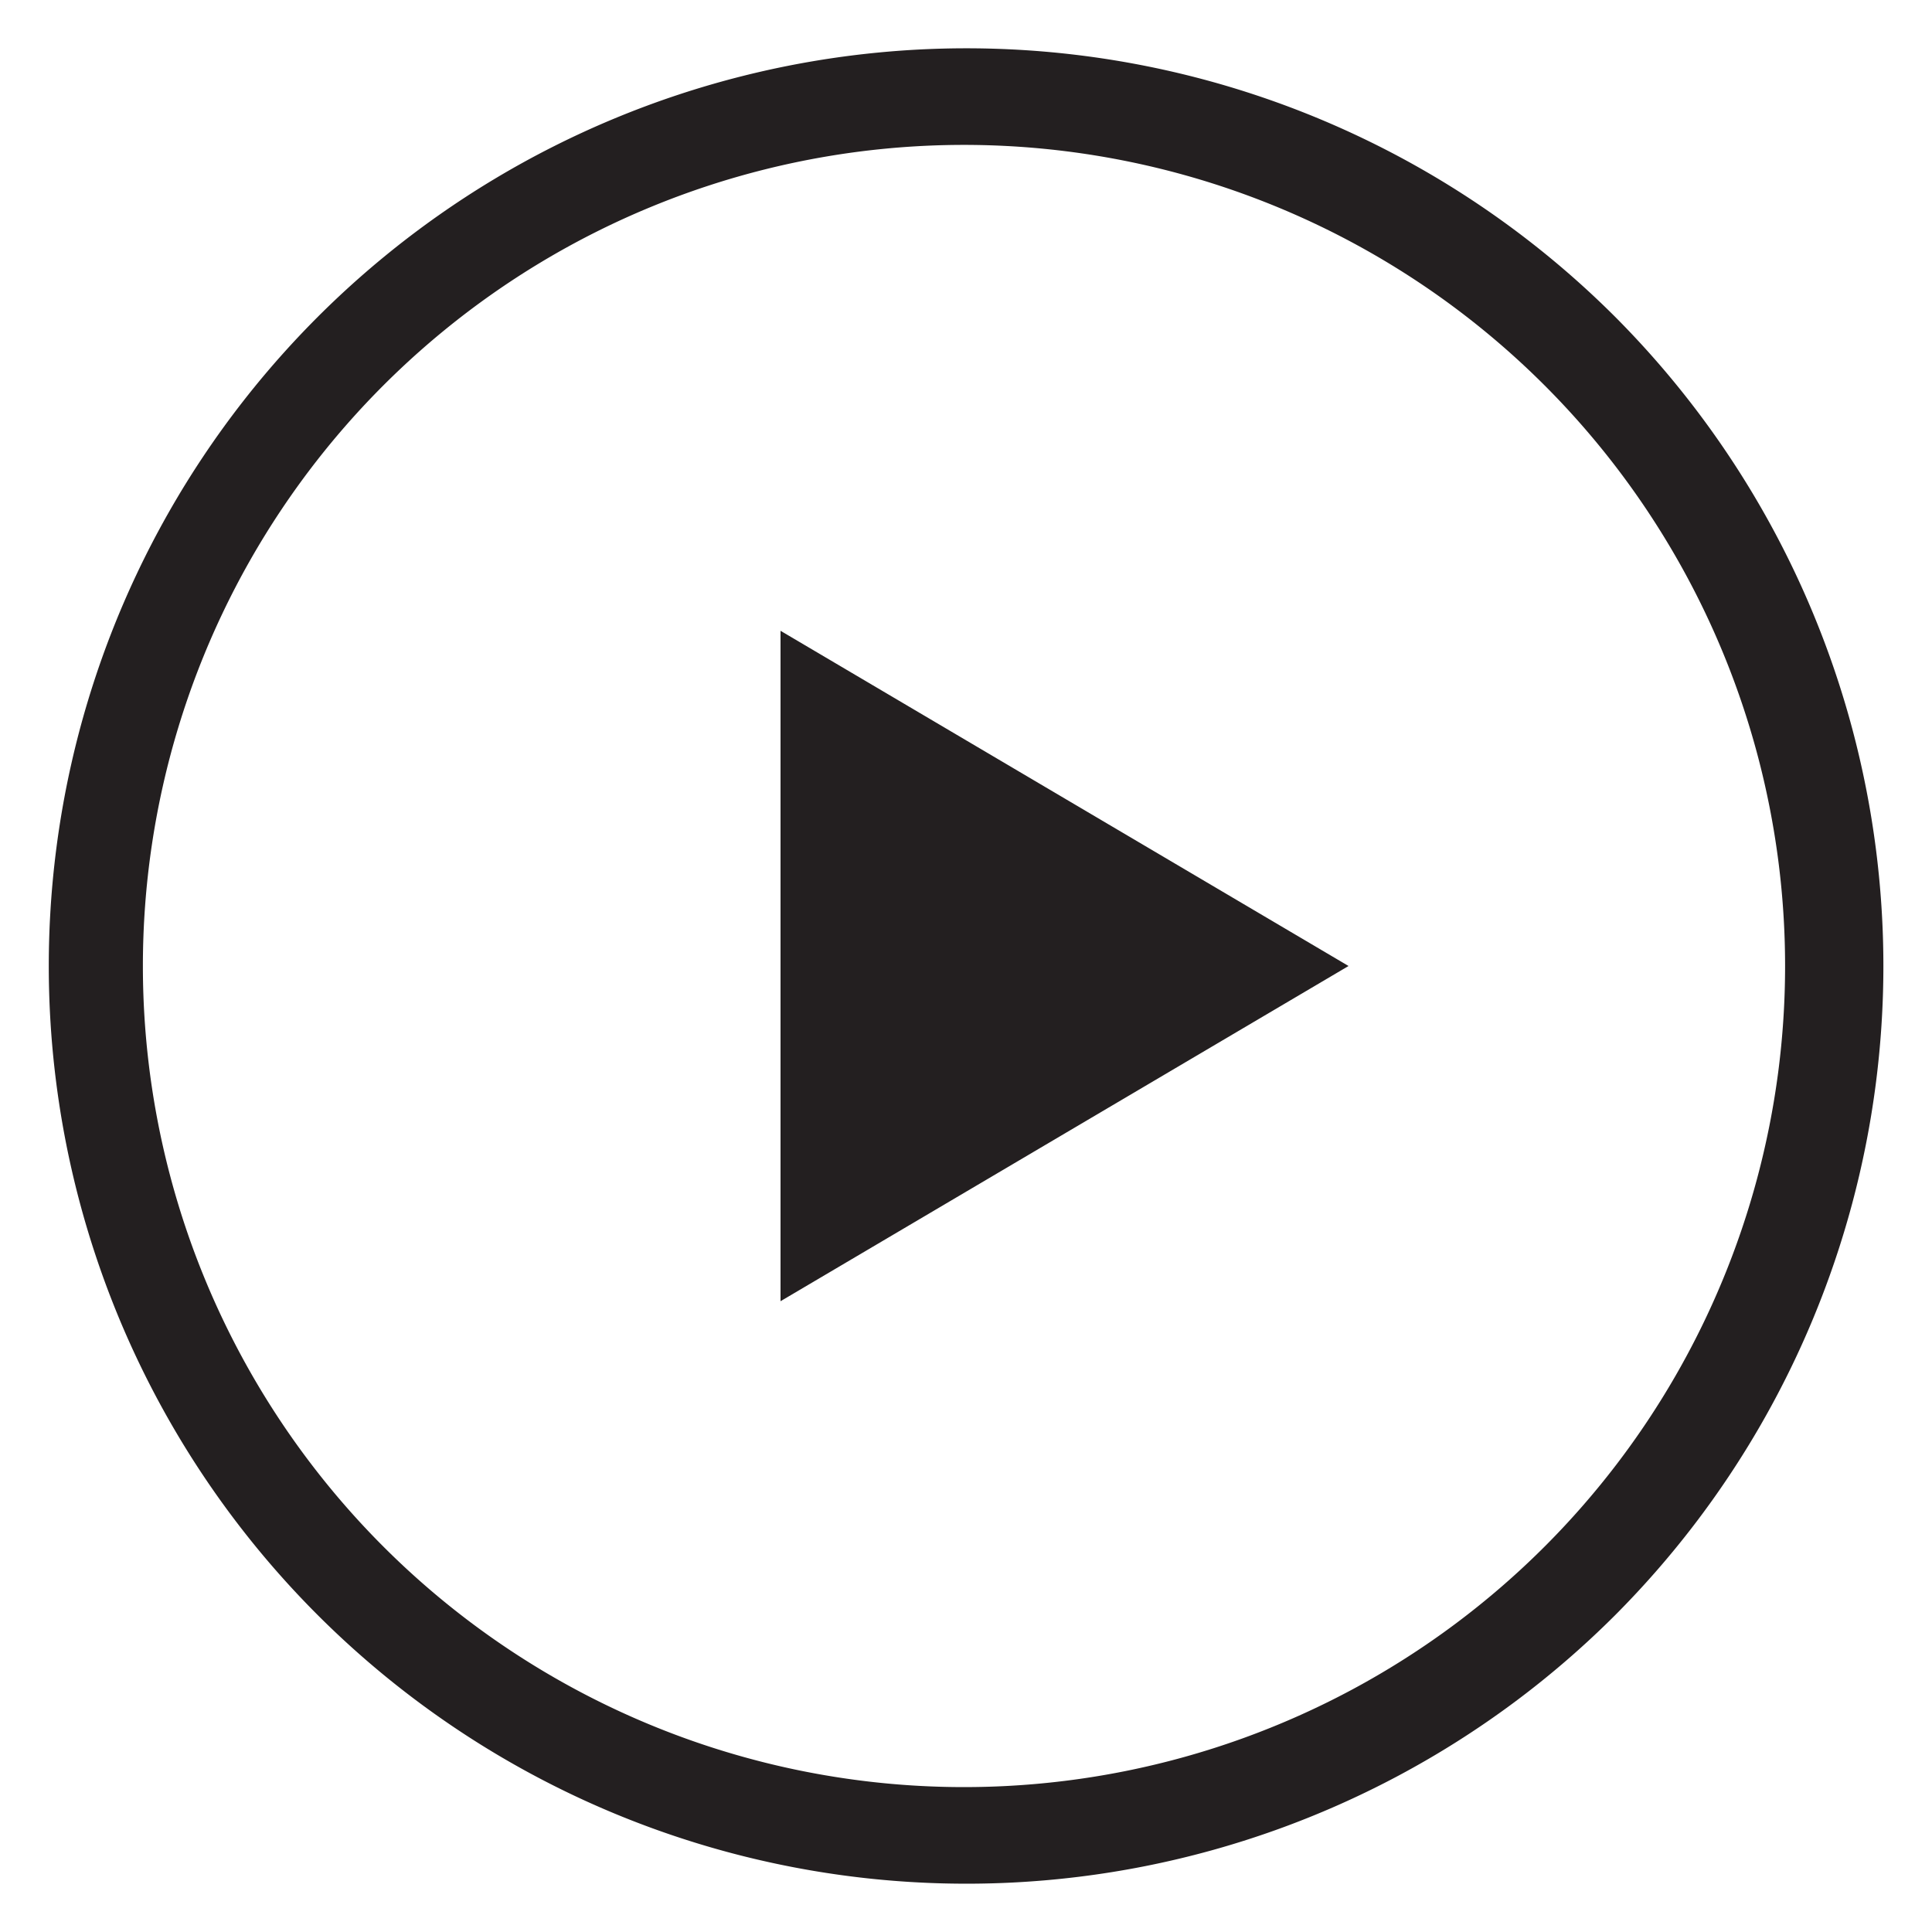 <svg id="cbe501b8-5bda-4726-8616-633d5beca474" data-name="Layer 1" xmlns="http://www.w3.org/2000/svg" width="20" height="20" viewBox="0 0 20 20">
  <defs>
    <style>
      .\31 9bc540b-40dd-4417-a63b-d0fcde604a84 {
        fill: #231f20;
      }
    </style>
  </defs>
  <title>play</title>
  <g>
    <polygon class="19bc540b-40dd-4417-a63b-d0fcde604a84" points="8.08 13.47 13.96 10 8.08 6.53 8.08 13.47"/>
    <path class="19bc540b-40dd-4417-a63b-d0fcde604a84" d="M16.72,3.28a9.5,9.5,0,1,0,0,13.44A9.52,9.52,0,0,0,16.72,3.28ZM16,16A8.5,8.5,0,1,1,16,4,8.5,8.5,0,0,1,16,16Z"/>
  </g>
</svg>
